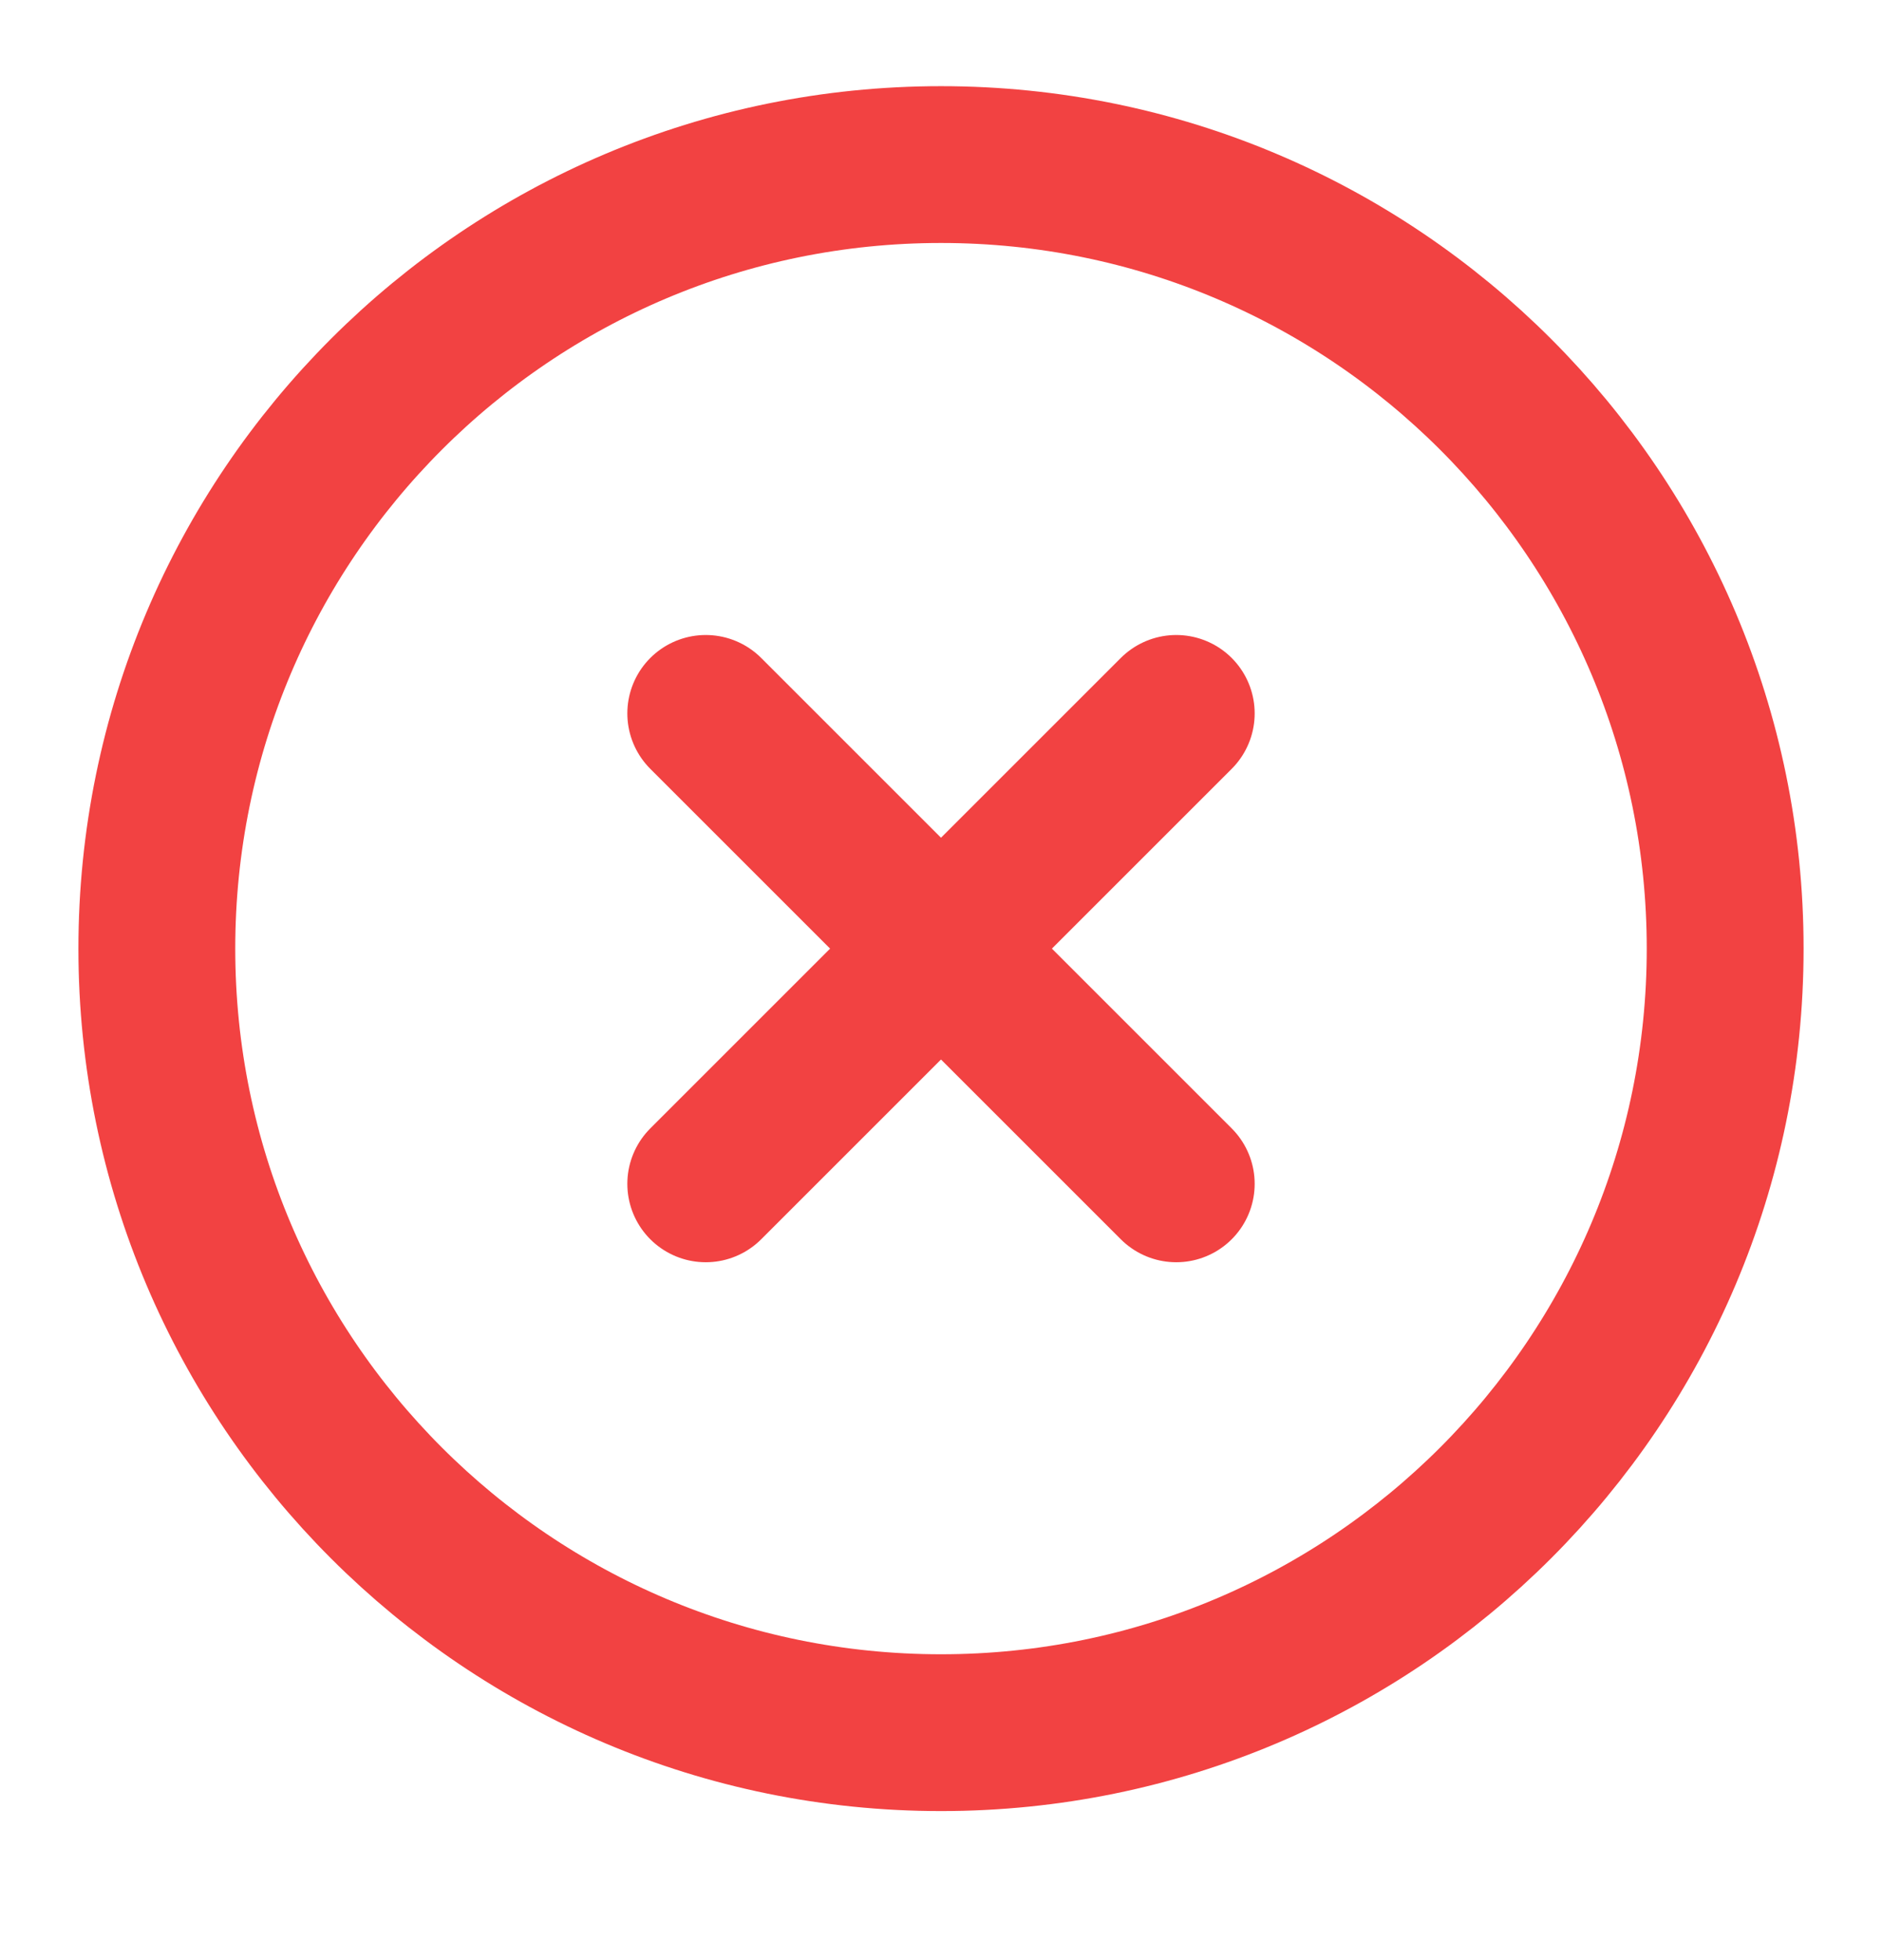 <svg width="24" height="25" viewBox="0 0 24 25" fill="none" xmlns="http://www.w3.org/2000/svg">
<path d="M12 22.099C17.523 22.099 22 17.622 22 12.099C22 6.576 17.523 2.099 12 2.099C6.477 2.099 2 6.576 2 12.099C2 17.622 6.477 22.099 12 22.099Z" stroke="#F24242" stroke-width="2" stroke-linecap="round" stroke-linejoin="round"/>
<path d="M15 9.099L9 15.099" stroke="#F24242" stroke-width="2" stroke-linecap="round" stroke-linejoin="round"/>
<path d="M9 9.099L15 15.099" stroke="#F24242" stroke-width="2" stroke-linecap="round" stroke-linejoin="round"/>
</svg>
